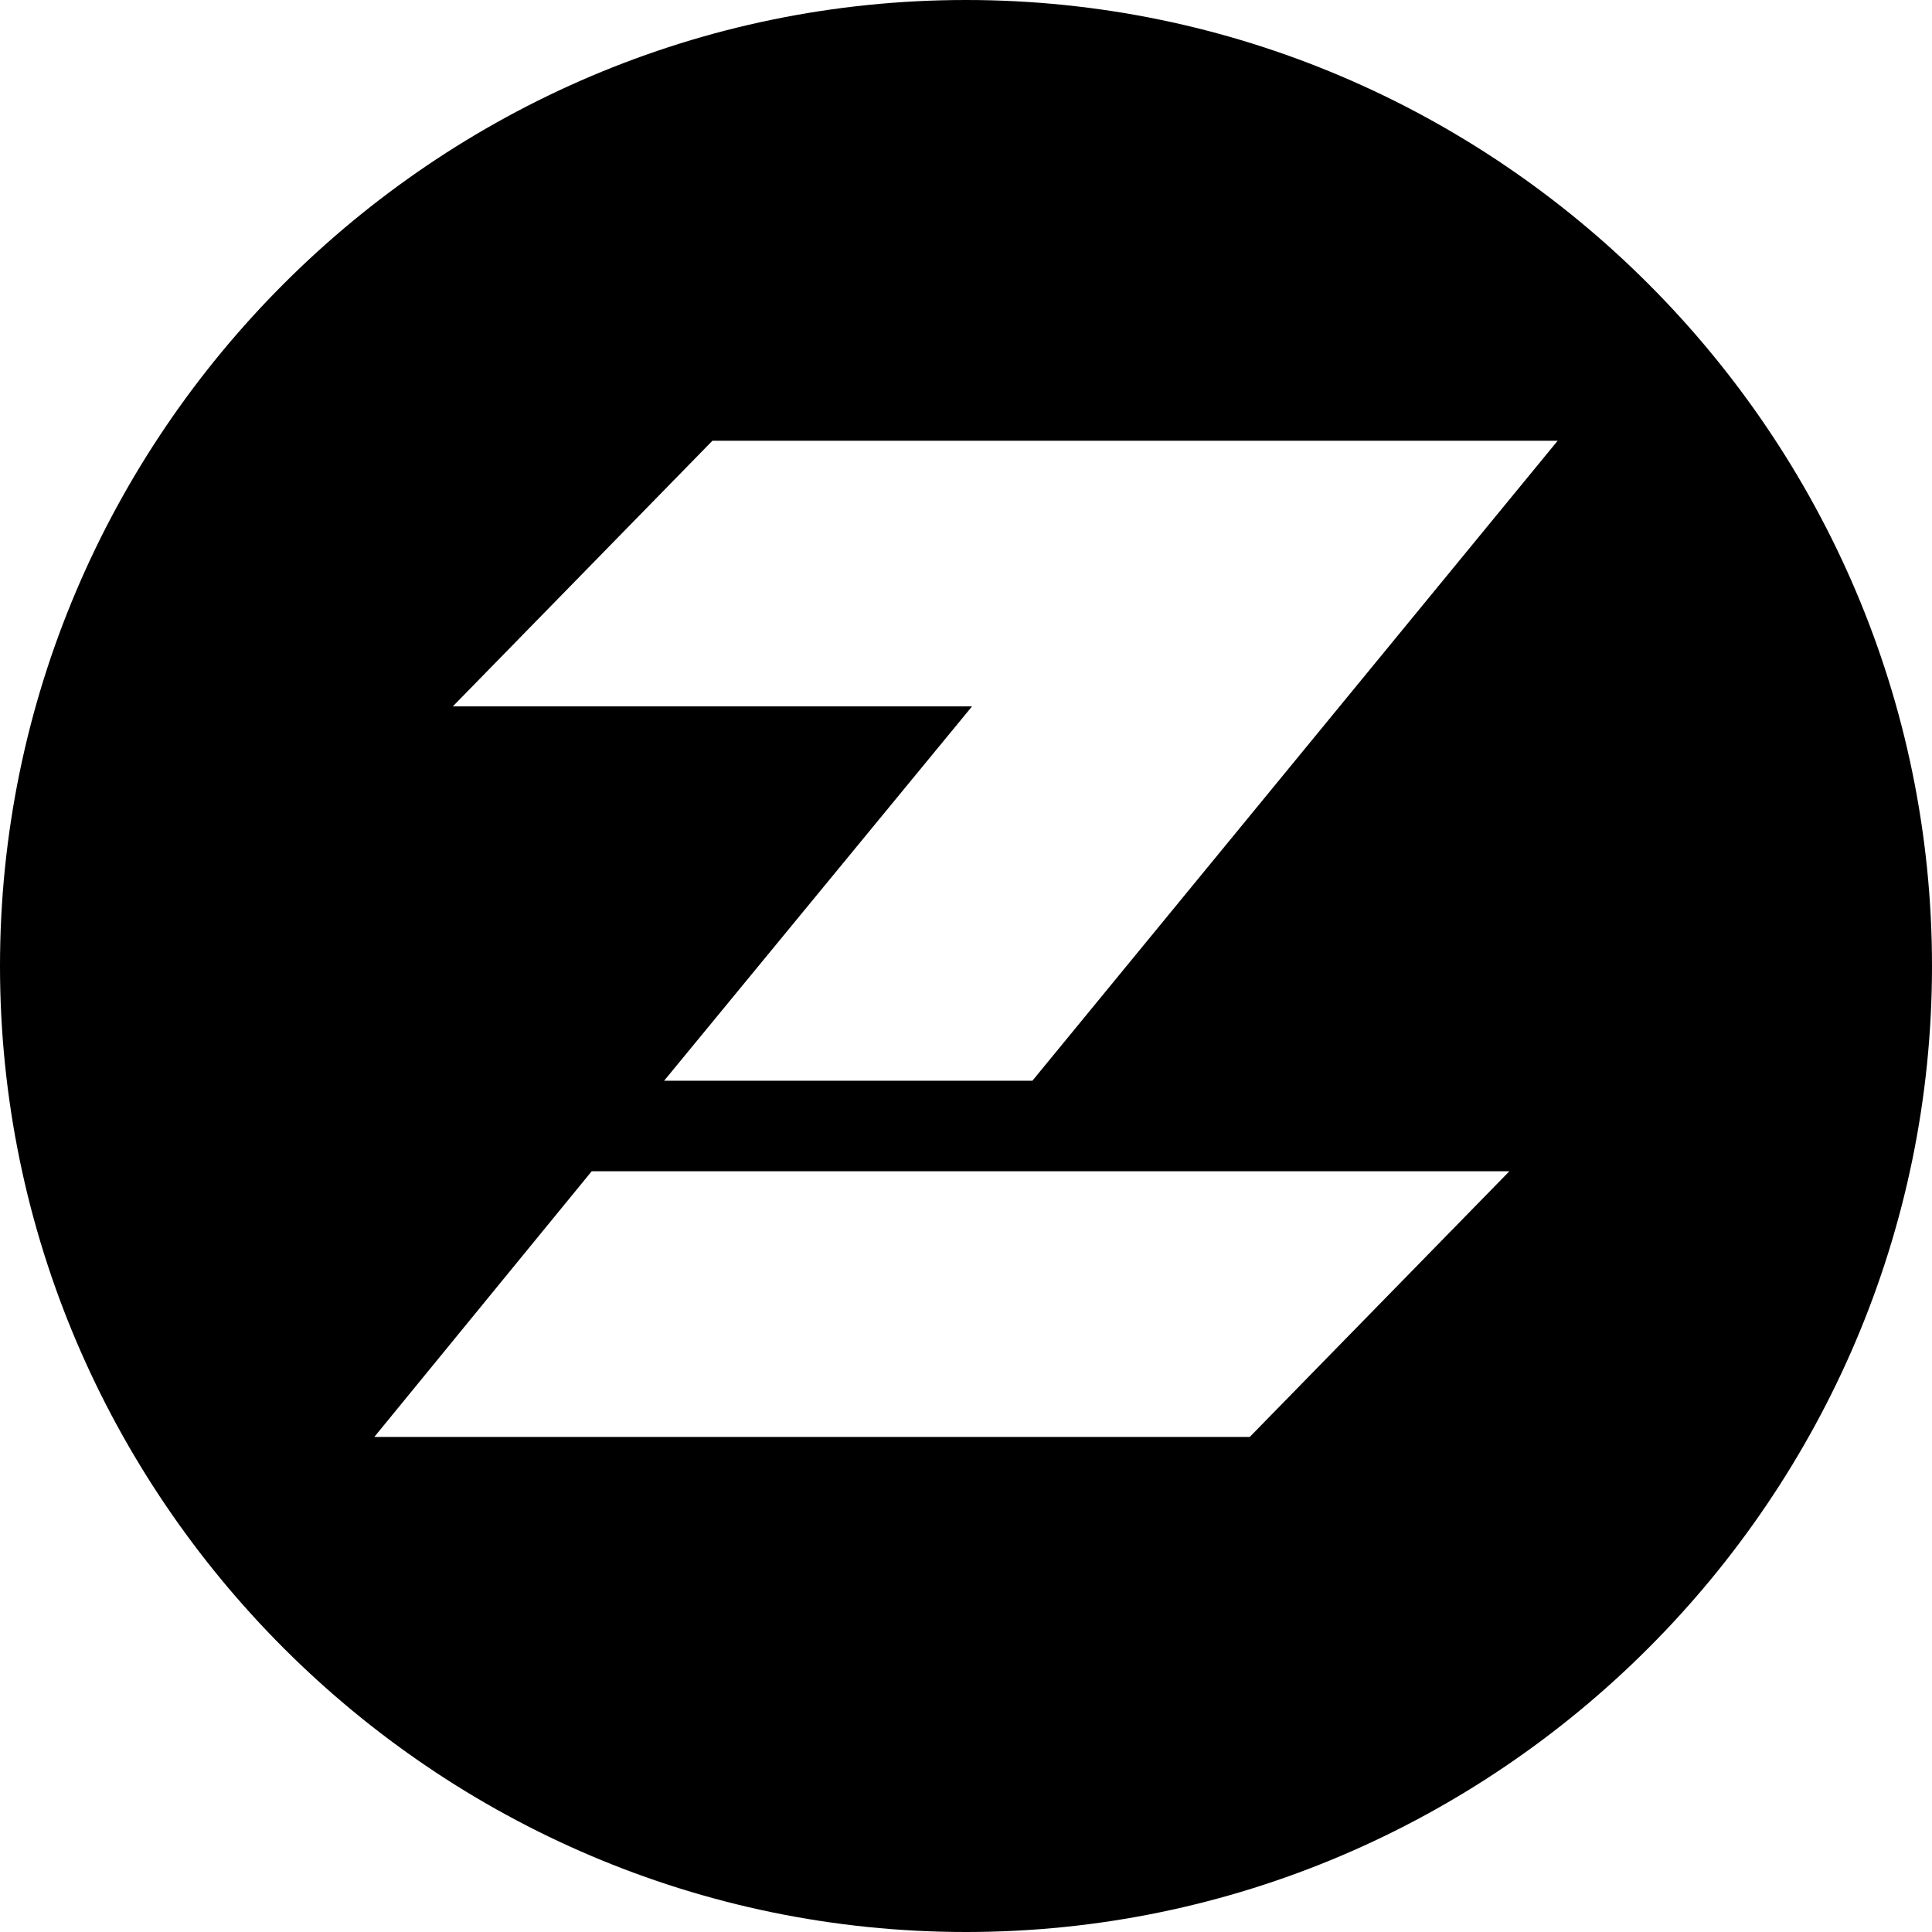 <svg xmlns="http://www.w3.org/2000/svg" width="96" height="96">
    <path fill="currentColor" d="M96 48c0 26.4-21.6 48-48 48S0 74.4 0 48 21.6 0 48 0s48 21.6 48 48zm-63 5.7h18.3l26.1-31.8h-42L22.5 35.1h25.8zm29.1 17.7L75 58.2H29.4L18.6 71.4z"></path>
</svg>
